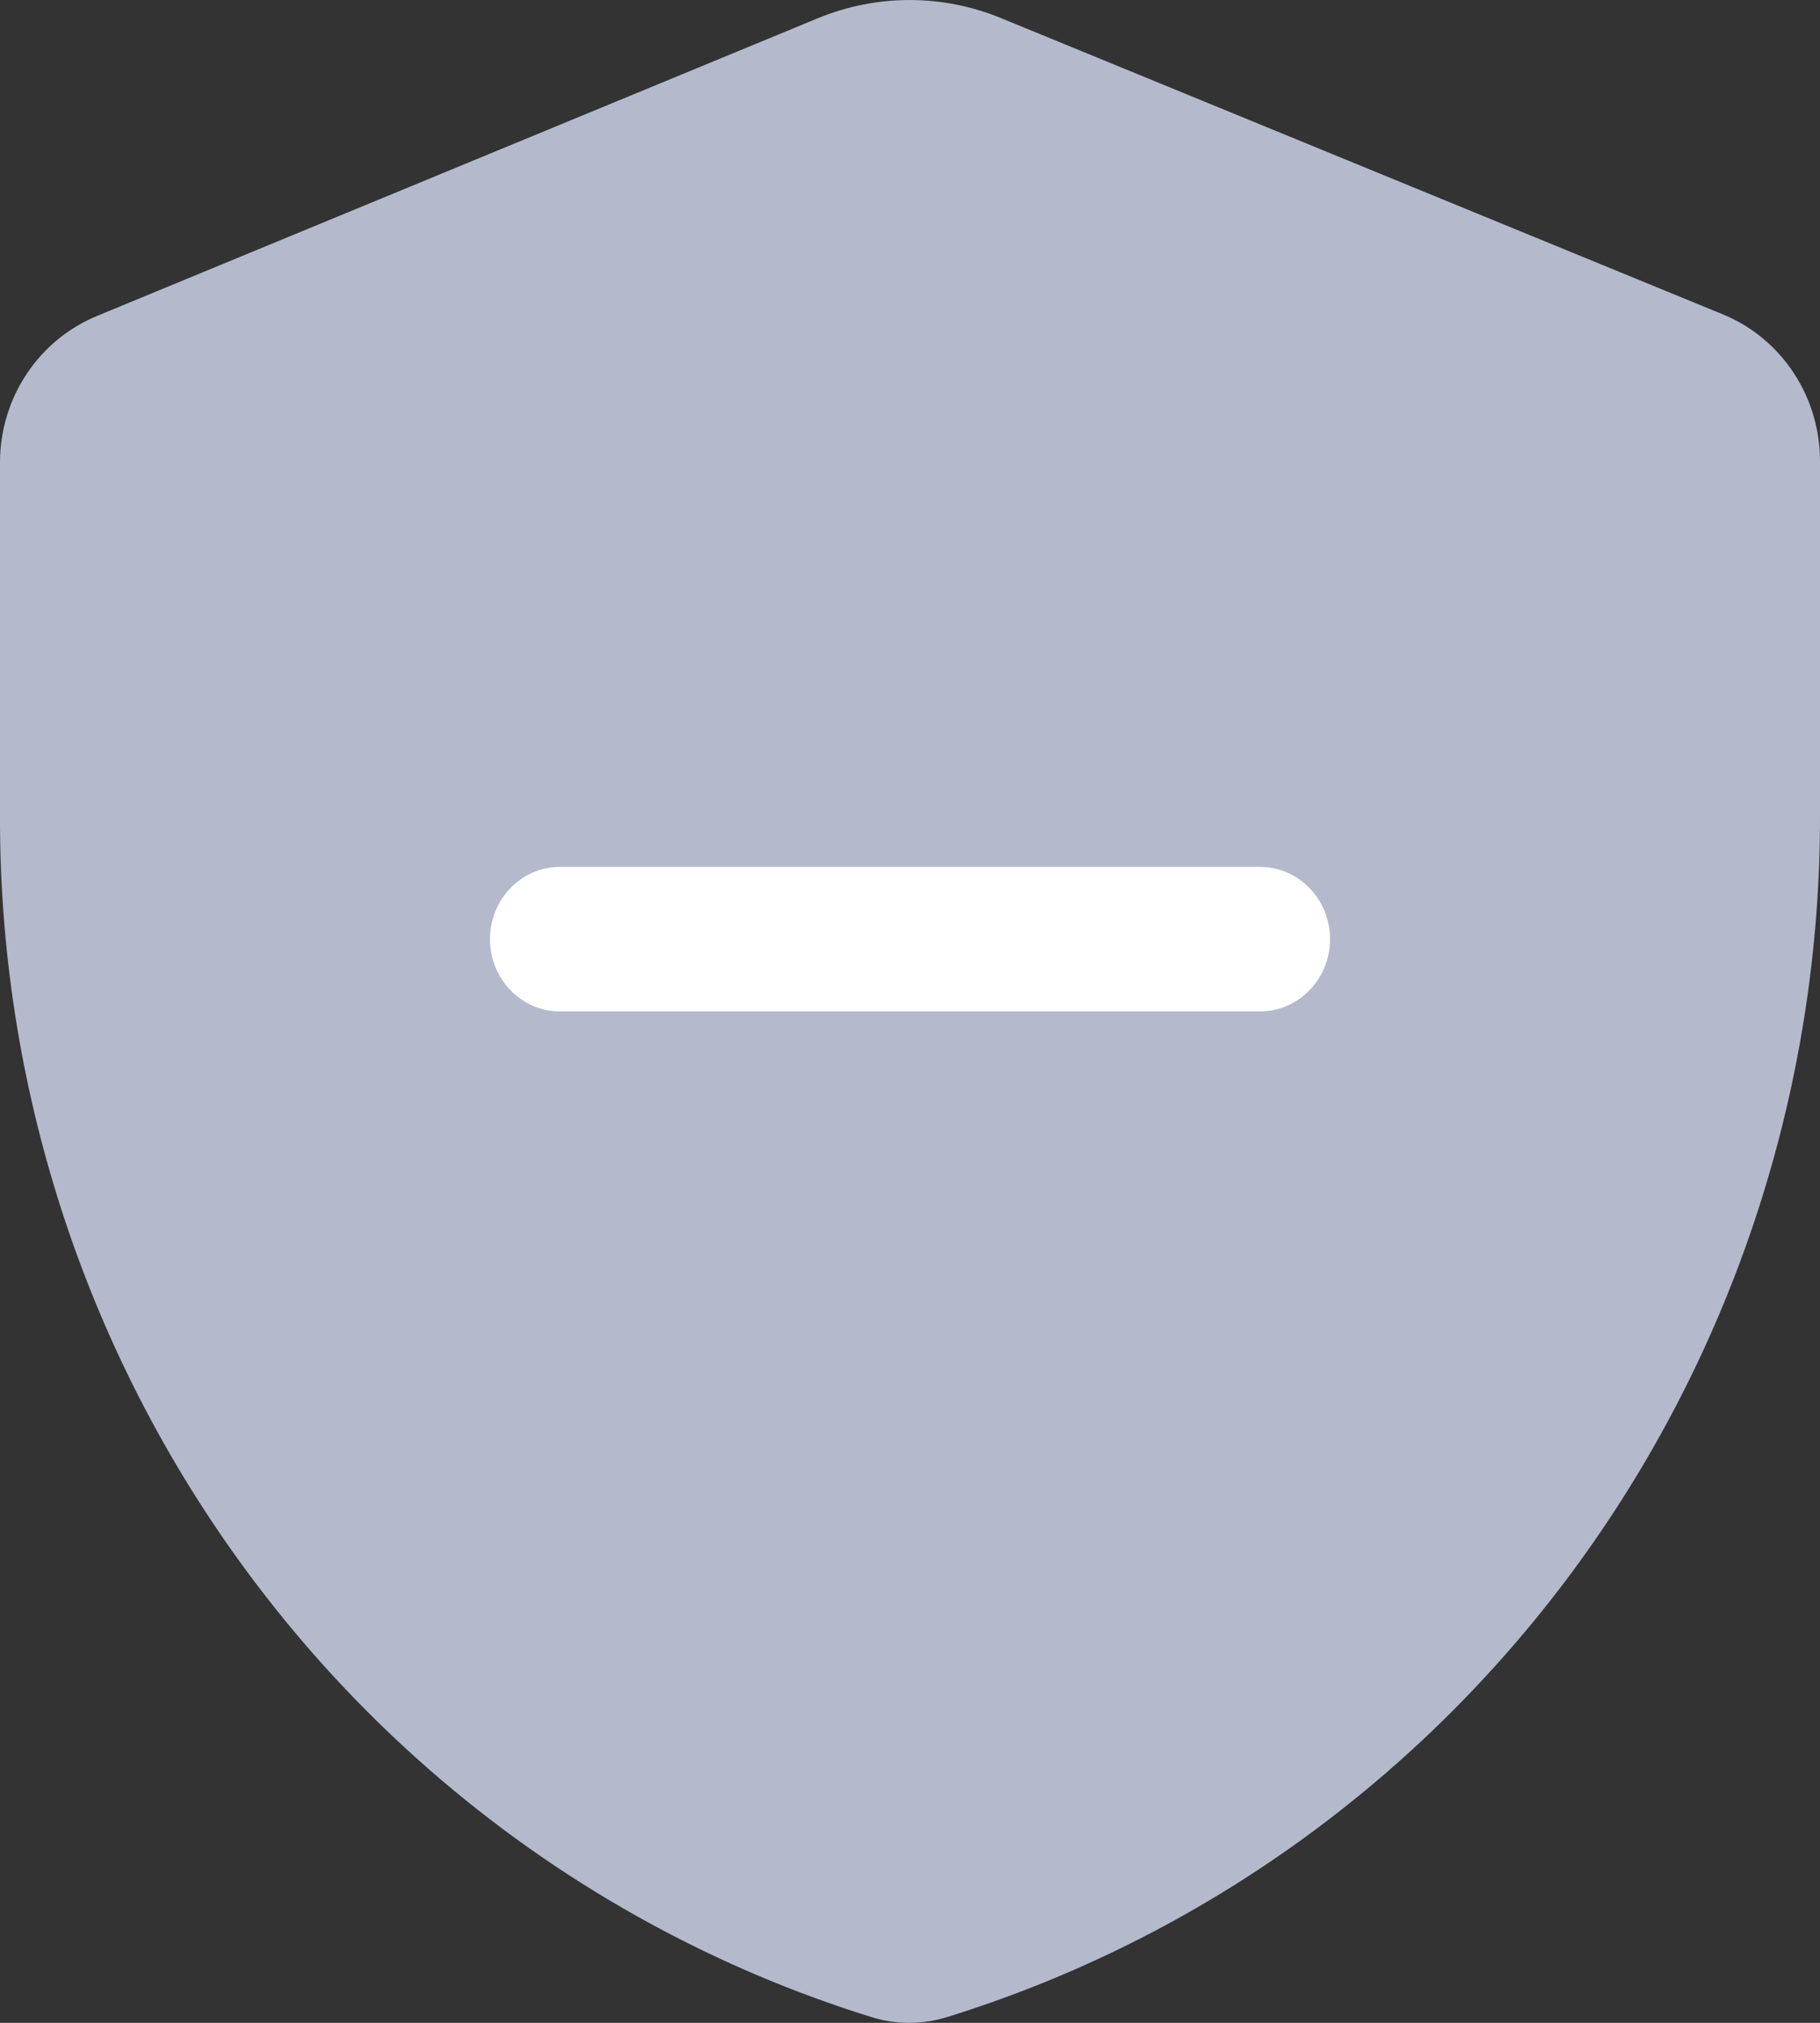 <svg width="18" height="20" viewBox="0 0 18 20" fill="none" xmlns="http://www.w3.org/2000/svg"><rect x="0" y="0" width="18" height="20" fill="#333333" stroke="none"/><path fill-rule="evenodd" clip-rule="evenodd" d="M8.087 0.181C8.67 -0.06 9.323 -0.06 9.905 0.181L17.041 3.109C17.326 3.226 17.57 3.428 17.741 3.689C17.912 3.949 18.002 4.256 18 4.569V8.058C18.005 10.718 17.17 13.309 15.617 15.449C14.064 17.588 11.876 19.163 9.376 19.94C9.126 20.02 8.858 20.02 8.609 19.94C6.108 19.161 3.921 17.583 2.371 15.44C0.82 13.297 -0.011 10.704 0 8.043V4.569C0.001 4.258 0.092 3.955 0.263 3.698C0.434 3.44 0.676 3.241 0.959 3.124L8.087 0.181Z" fill="#B4BACC"/><path d="M4.846 9.286C4.846 8.891 5.156 8.571 5.538 8.571H12.461C12.844 8.571 13.154 8.891 13.154 9.286C13.154 9.68 12.844 10 12.461 10H5.538C5.156 10 4.846 9.68 4.846 9.286Z" fill="white"/></svg>